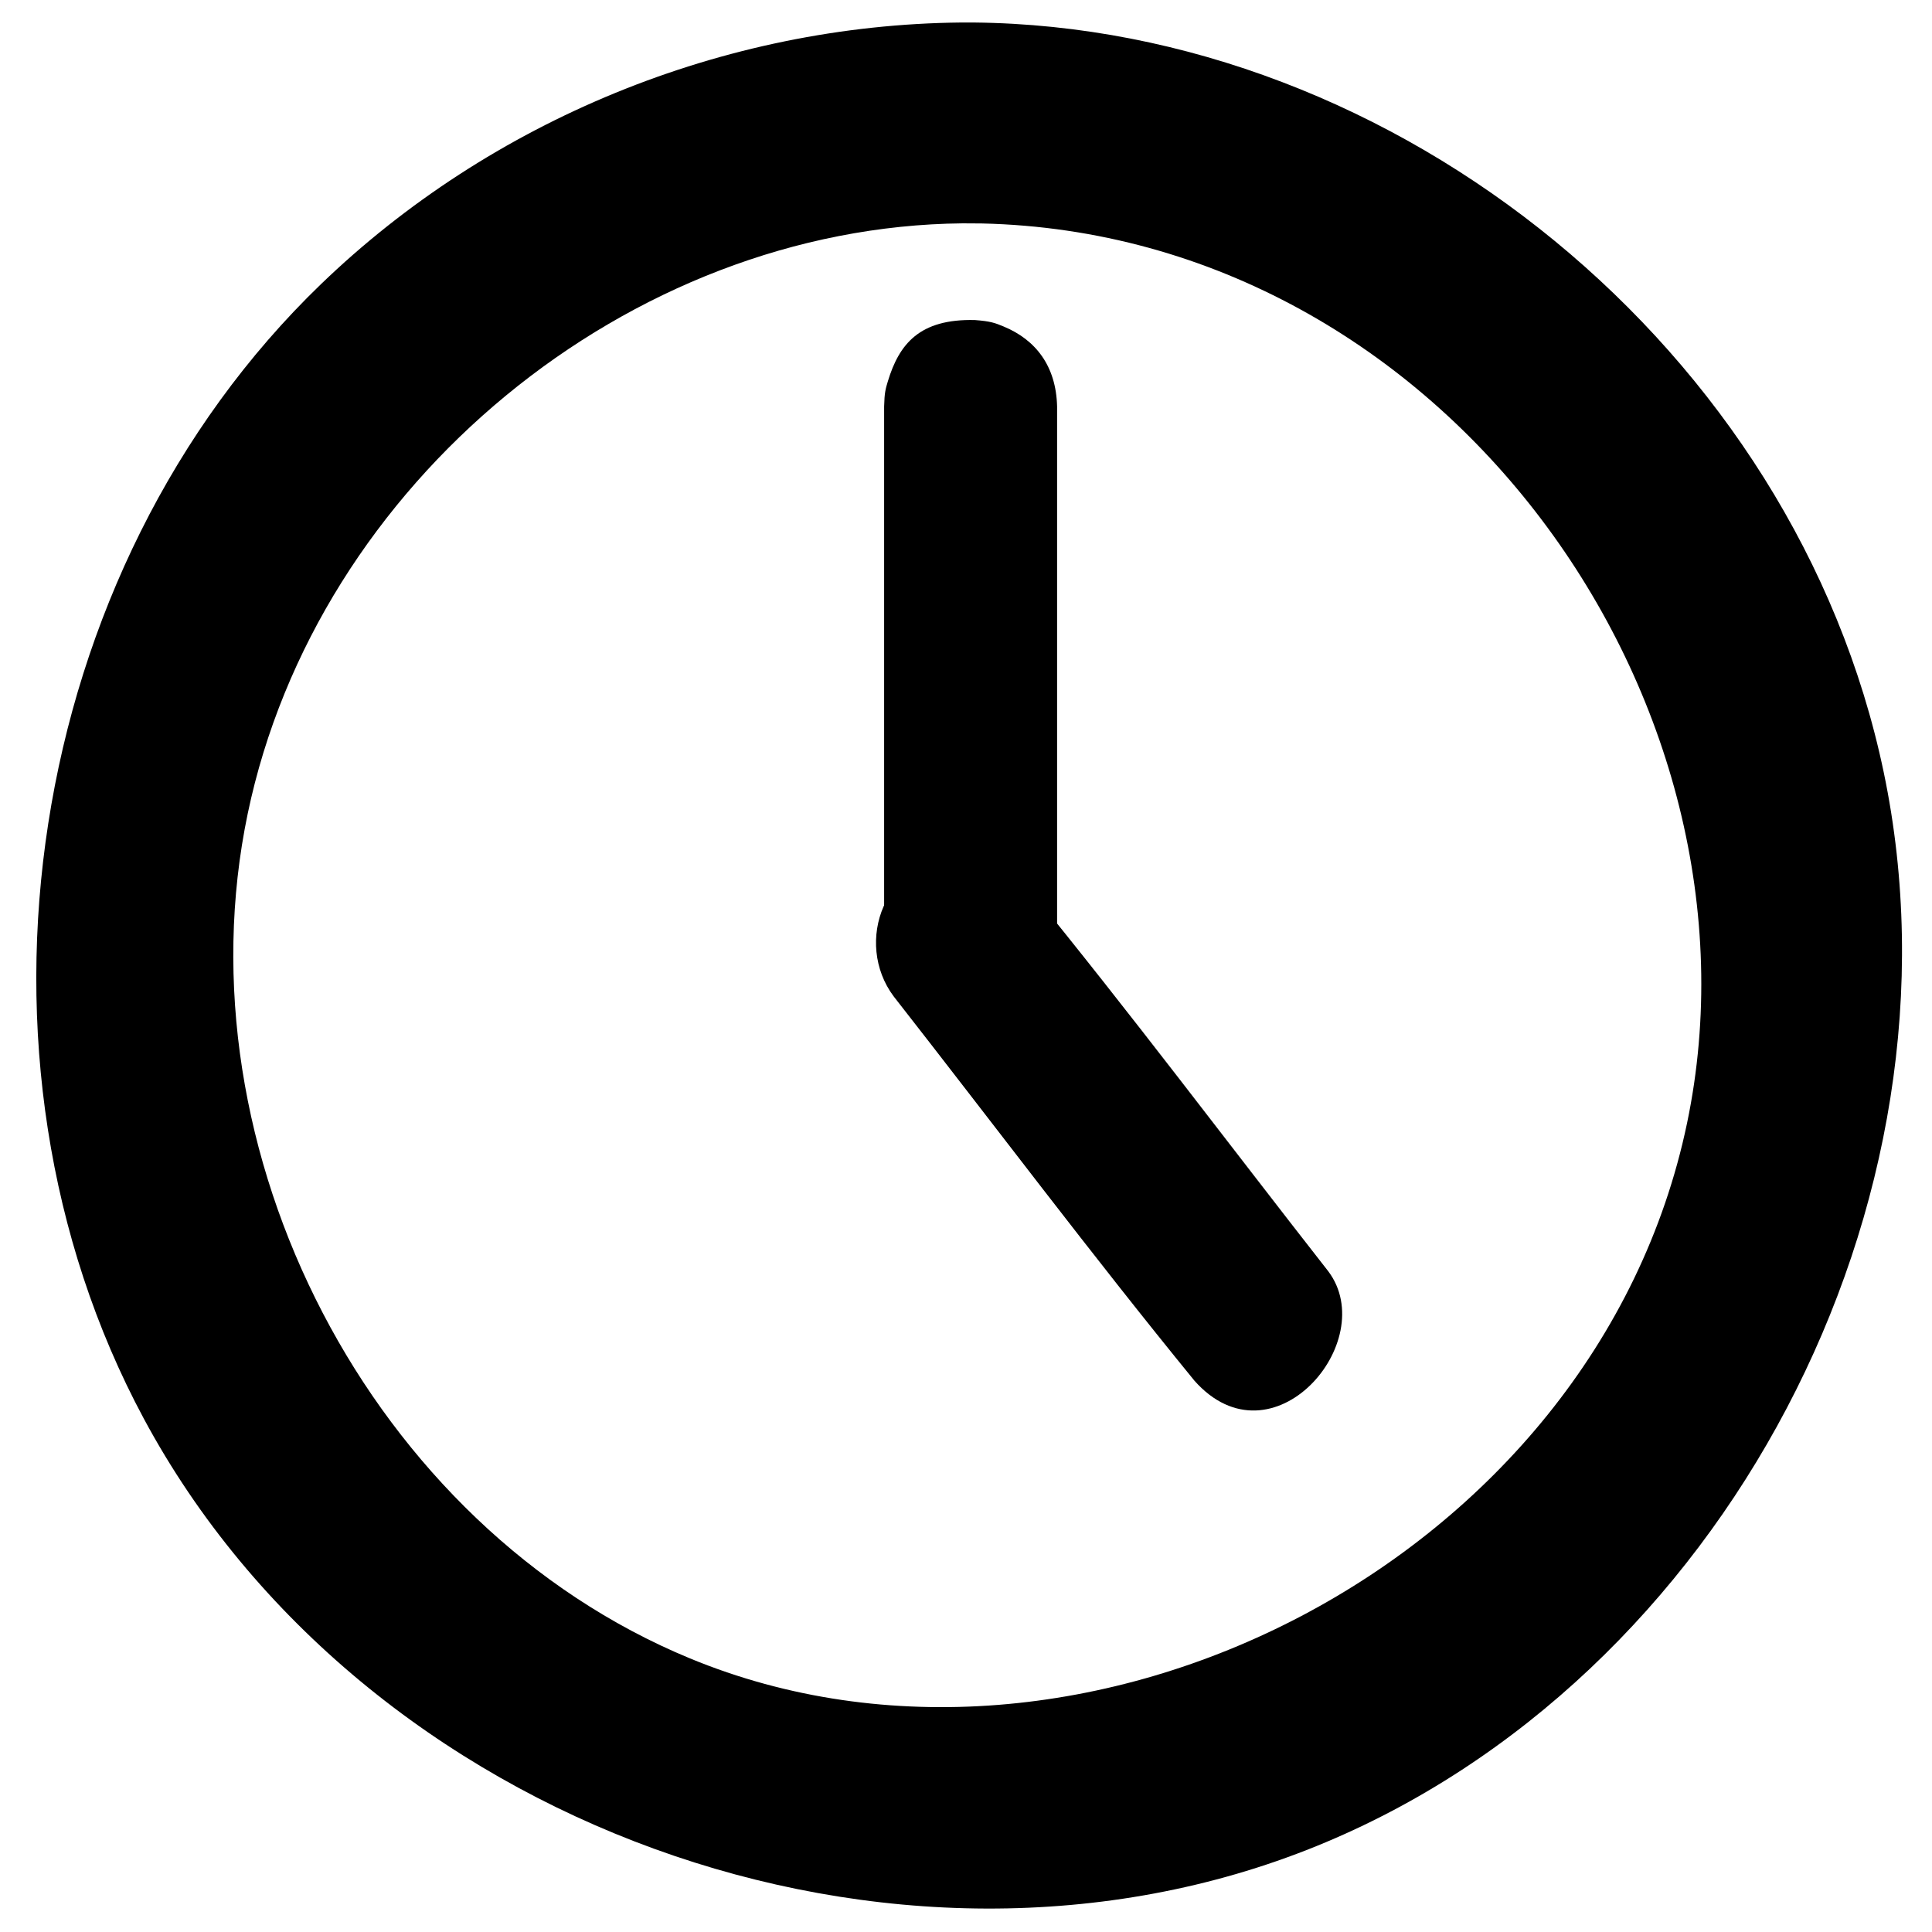 <?xml version="1.0" encoding="UTF-8" standalone="no"?>
<!DOCTYPE svg PUBLIC "-//W3C//DTD SVG 1.1//EN" "http://www.w3.org/Graphics/SVG/1.1/DTD/svg11.dtd">
<svg width="100%" height="100%" viewBox="0 0 512 512" version="1.1" xmlns="http://www.w3.org/2000/svg" xml:space="preserve" style="fill-rule:evenodd;clip-rule:evenodd;stroke-linejoin:round;stroke-miterlimit:2;">
    <g transform="matrix(8.261,0,0,8.261,-5295.88,-142.503)">
        <g transform="matrix(0.894,0,0,0.904,71.336,4.921)">
            <path d="M672.217,14.437C687.437,14.582 701.718,26.082 704.881,41.045C708.105,56.295 699.16,73.271 684.523,79.151C669.429,85.215 650.284,78.398 642.447,63.981C635.482,51.166 638.152,33.878 648.803,23.723C654.893,17.917 663.236,14.519 671.783,14.437C671.928,14.437 672.072,14.437 672.217,14.437ZM671.829,21.564C659.845,21.678 648.656,30.774 646.177,42.503C643.647,54.473 650.591,67.806 662.043,72.488C676.124,78.246 694.534,69.057 697.823,53.497C700.978,38.574 689.181,21.938 672.511,21.568C672.284,21.565 672.057,21.563 671.829,21.564Z"/>
        </g>
        <g transform="matrix(0.958,0,0,0.958,28.431,2.045)">
            <path d="M672.142,26.589C672.665,26.627 672.82,26.686 673.108,26.806C674.175,27.248 674.863,28.123 674.896,29.481L674.896,47.473C674.825,50.347 669.21,51.801 669.104,47.473L669.104,29.481C669.115,29.019 669.153,28.89 669.229,28.64C669.607,27.392 670.29,26.543 672.142,26.589Z"/>
        </g>
        <g transform="matrix(1.197,0,0,1.252,-132.461,-11.932)">
            <path d="M672.063,45.259C672.719,45.289 673.328,45.568 673.763,46.037C676.521,49.265 679.138,52.602 681.825,55.885C683.231,57.68 680.324,60.932 678.237,58.687C675.479,55.458 672.862,52.122 670.175,48.838C669.105,47.472 669.899,45.246 672.063,45.259Z"/>
        </g>
    </g>
</svg>

